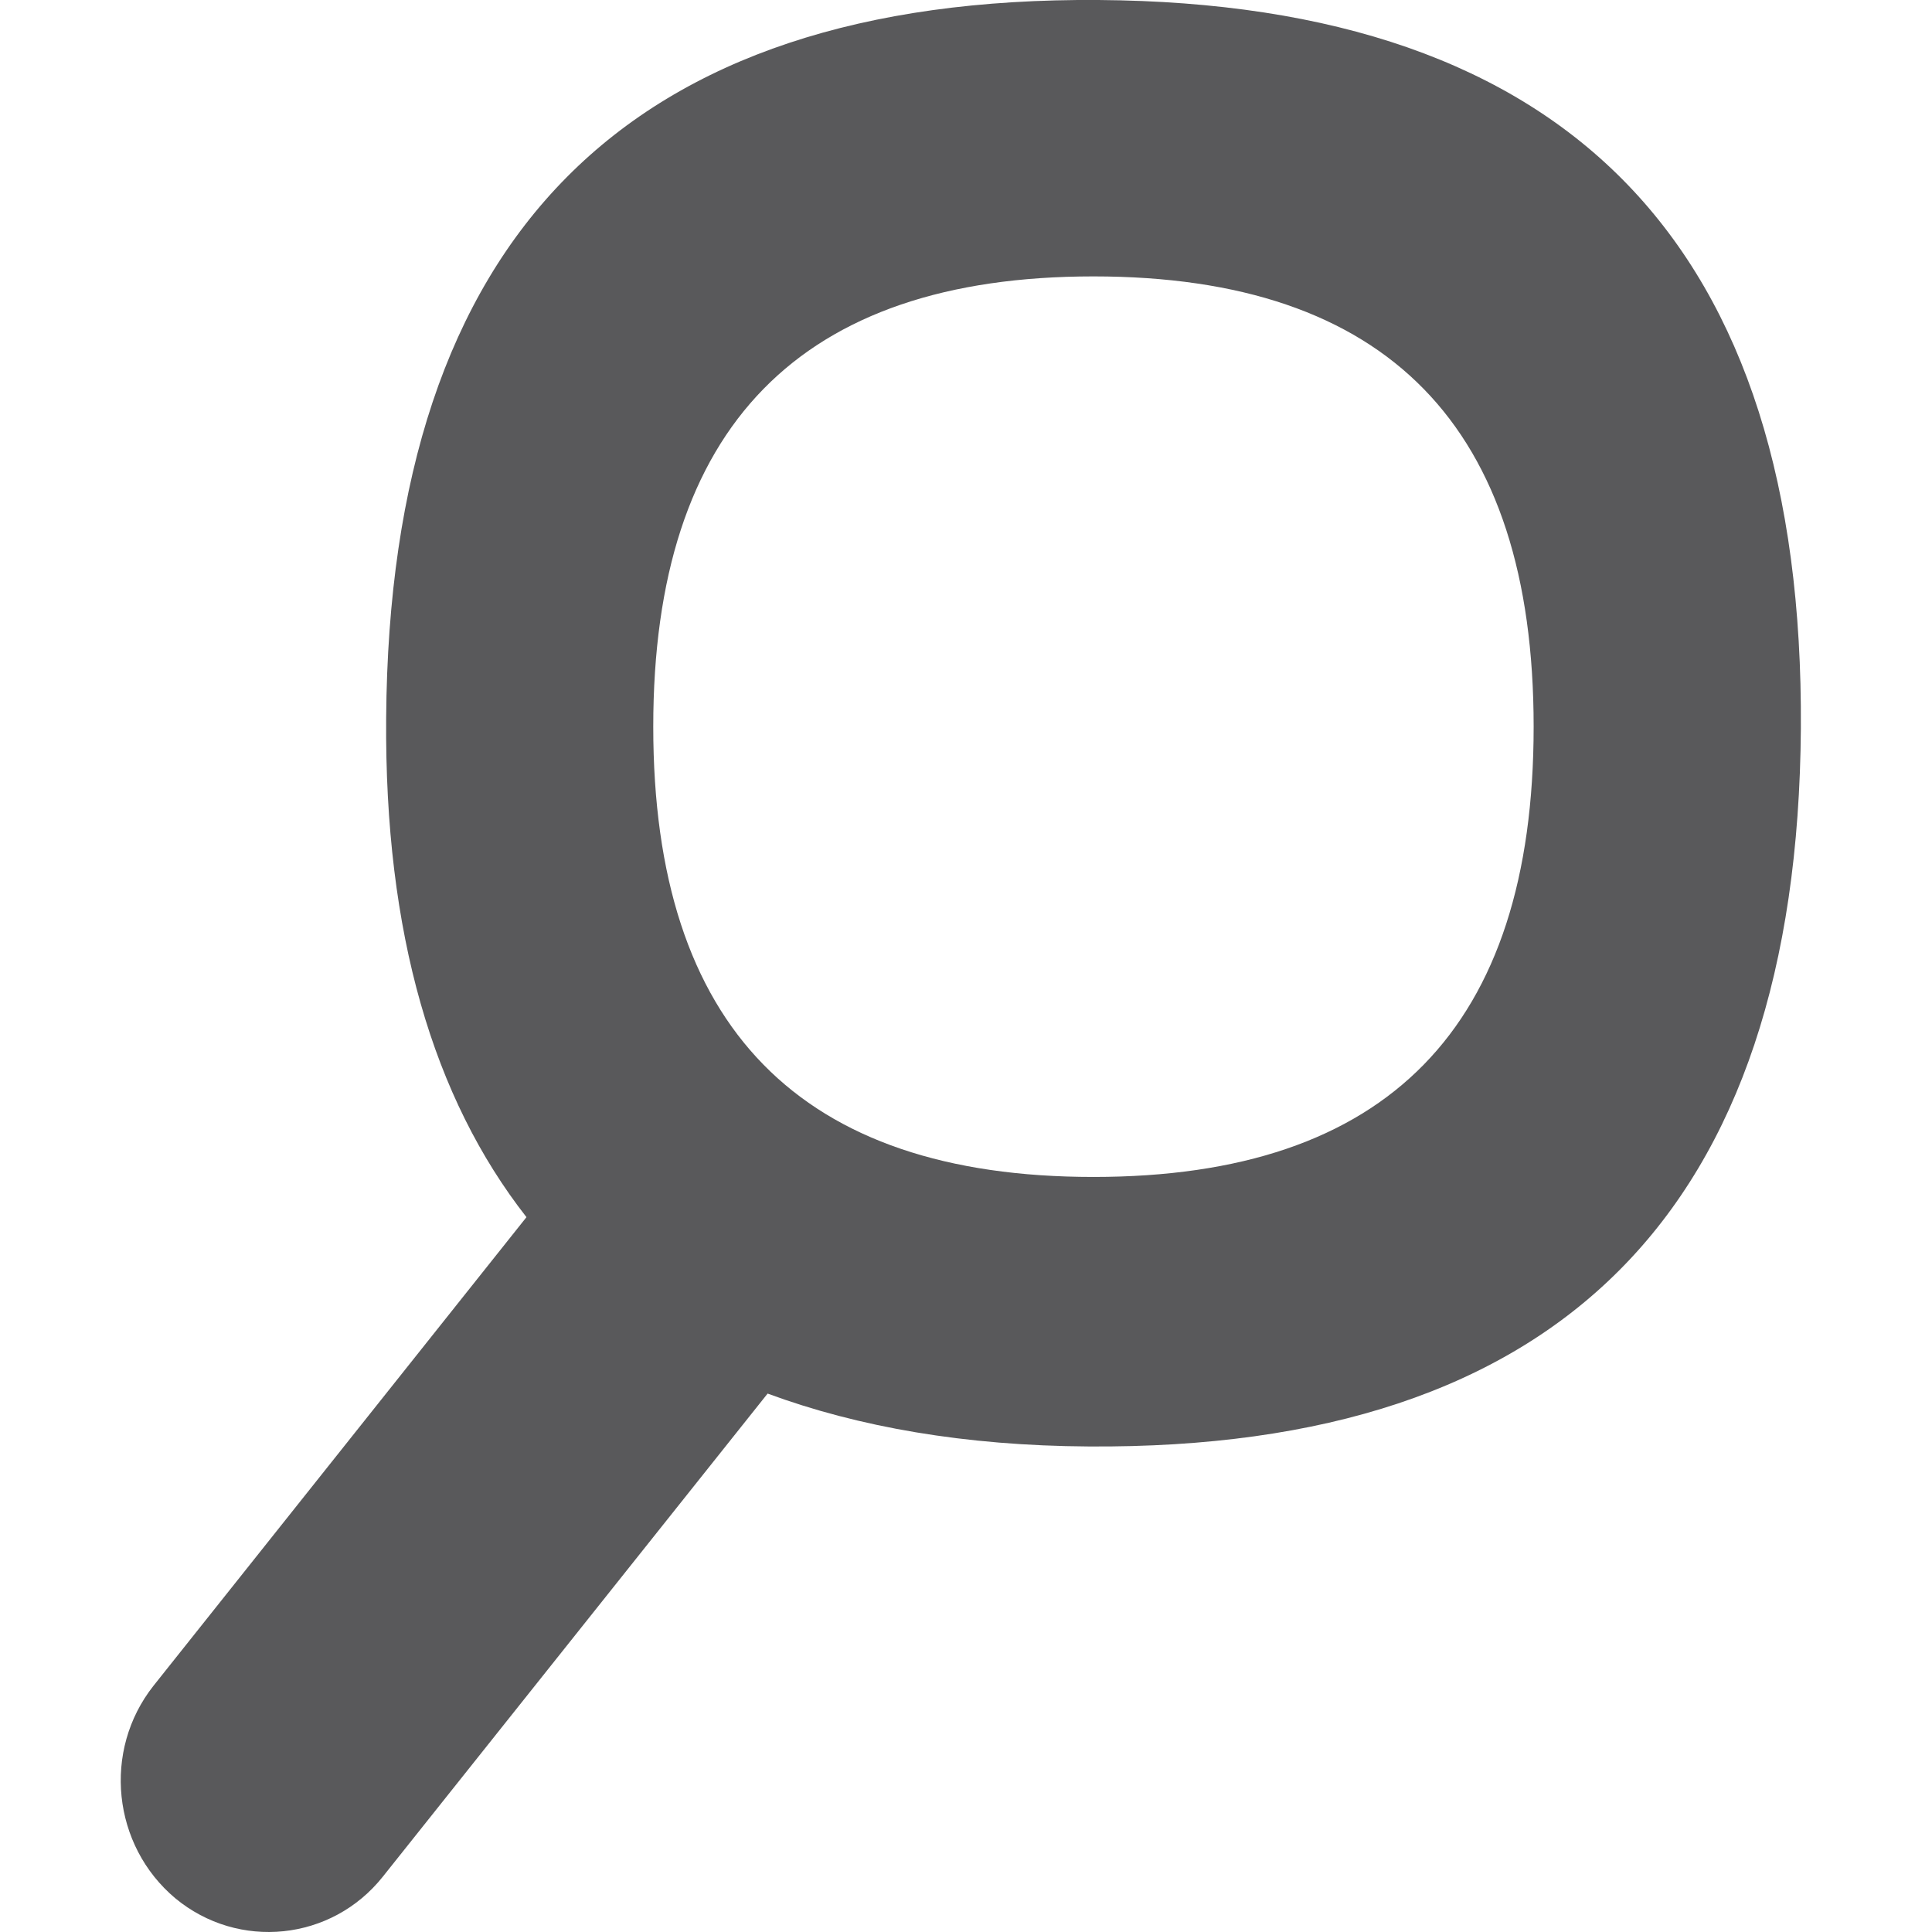 <?xml version="1.0" encoding="utf-8"?>
<!-- Generator: Adobe Illustrator 16.0.0, SVG Export Plug-In . SVG Version: 6.00 Build 0)  -->
<!DOCTYPE svg PUBLIC "-//W3C//DTD SVG 1.1//EN" "http://www.w3.org/Graphics/SVG/1.1/DTD/svg11.dtd">
<svg version="1.1" id="Layer_1" xmlns="http://www.w3.org/2000/svg" xmlns:xlink="http://www.w3.org/1999/xlink" x="0px" y="0px"
	 width="16px" height="16px" viewBox="0 0 16 16" enable-background="new 0 0 16 16" xml:space="preserve">
<path fill-rule="evenodd" clip-rule="evenodd" fill="#59595B" d="M9.055,2.289c2.436,0,3.646,1.245,3.646,3.729
	c0,2.491-1.211,3.729-3.646,3.729c-2.427,0-3.645-1.238-3.645-3.729C5.41,3.534,6.627,2.289,9.055,2.289z M1.452,15.721
	c0.522,0.432,1.294,0.355,1.719-0.18l3.186-4c0.751,0.277,1.635,0.432,2.658,0.438c3.902,0.027,5.871-1.954,5.899-5.947
	C14.94,2.039,13,0.028,9.098,0c-3.903-0.028-5.872,1.955-5.9,5.947C3.184,7.729,3.587,9.092,4.36,10.08l-3.089,3.881
	C0.847,14.498,0.93,15.283,1.452,15.721z"/>
<g>
</g>
<g>
</g>
<g>
</g>
<g>
</g>
<g>
</g>
<g>
</g>
<g>
</g>
<g>
</g>
<g>
</g>
<g>
</g>
<g>
</g>
<g>
</g>
<g>
</g>
<g>
</g>
<g>
</g>
</svg>
